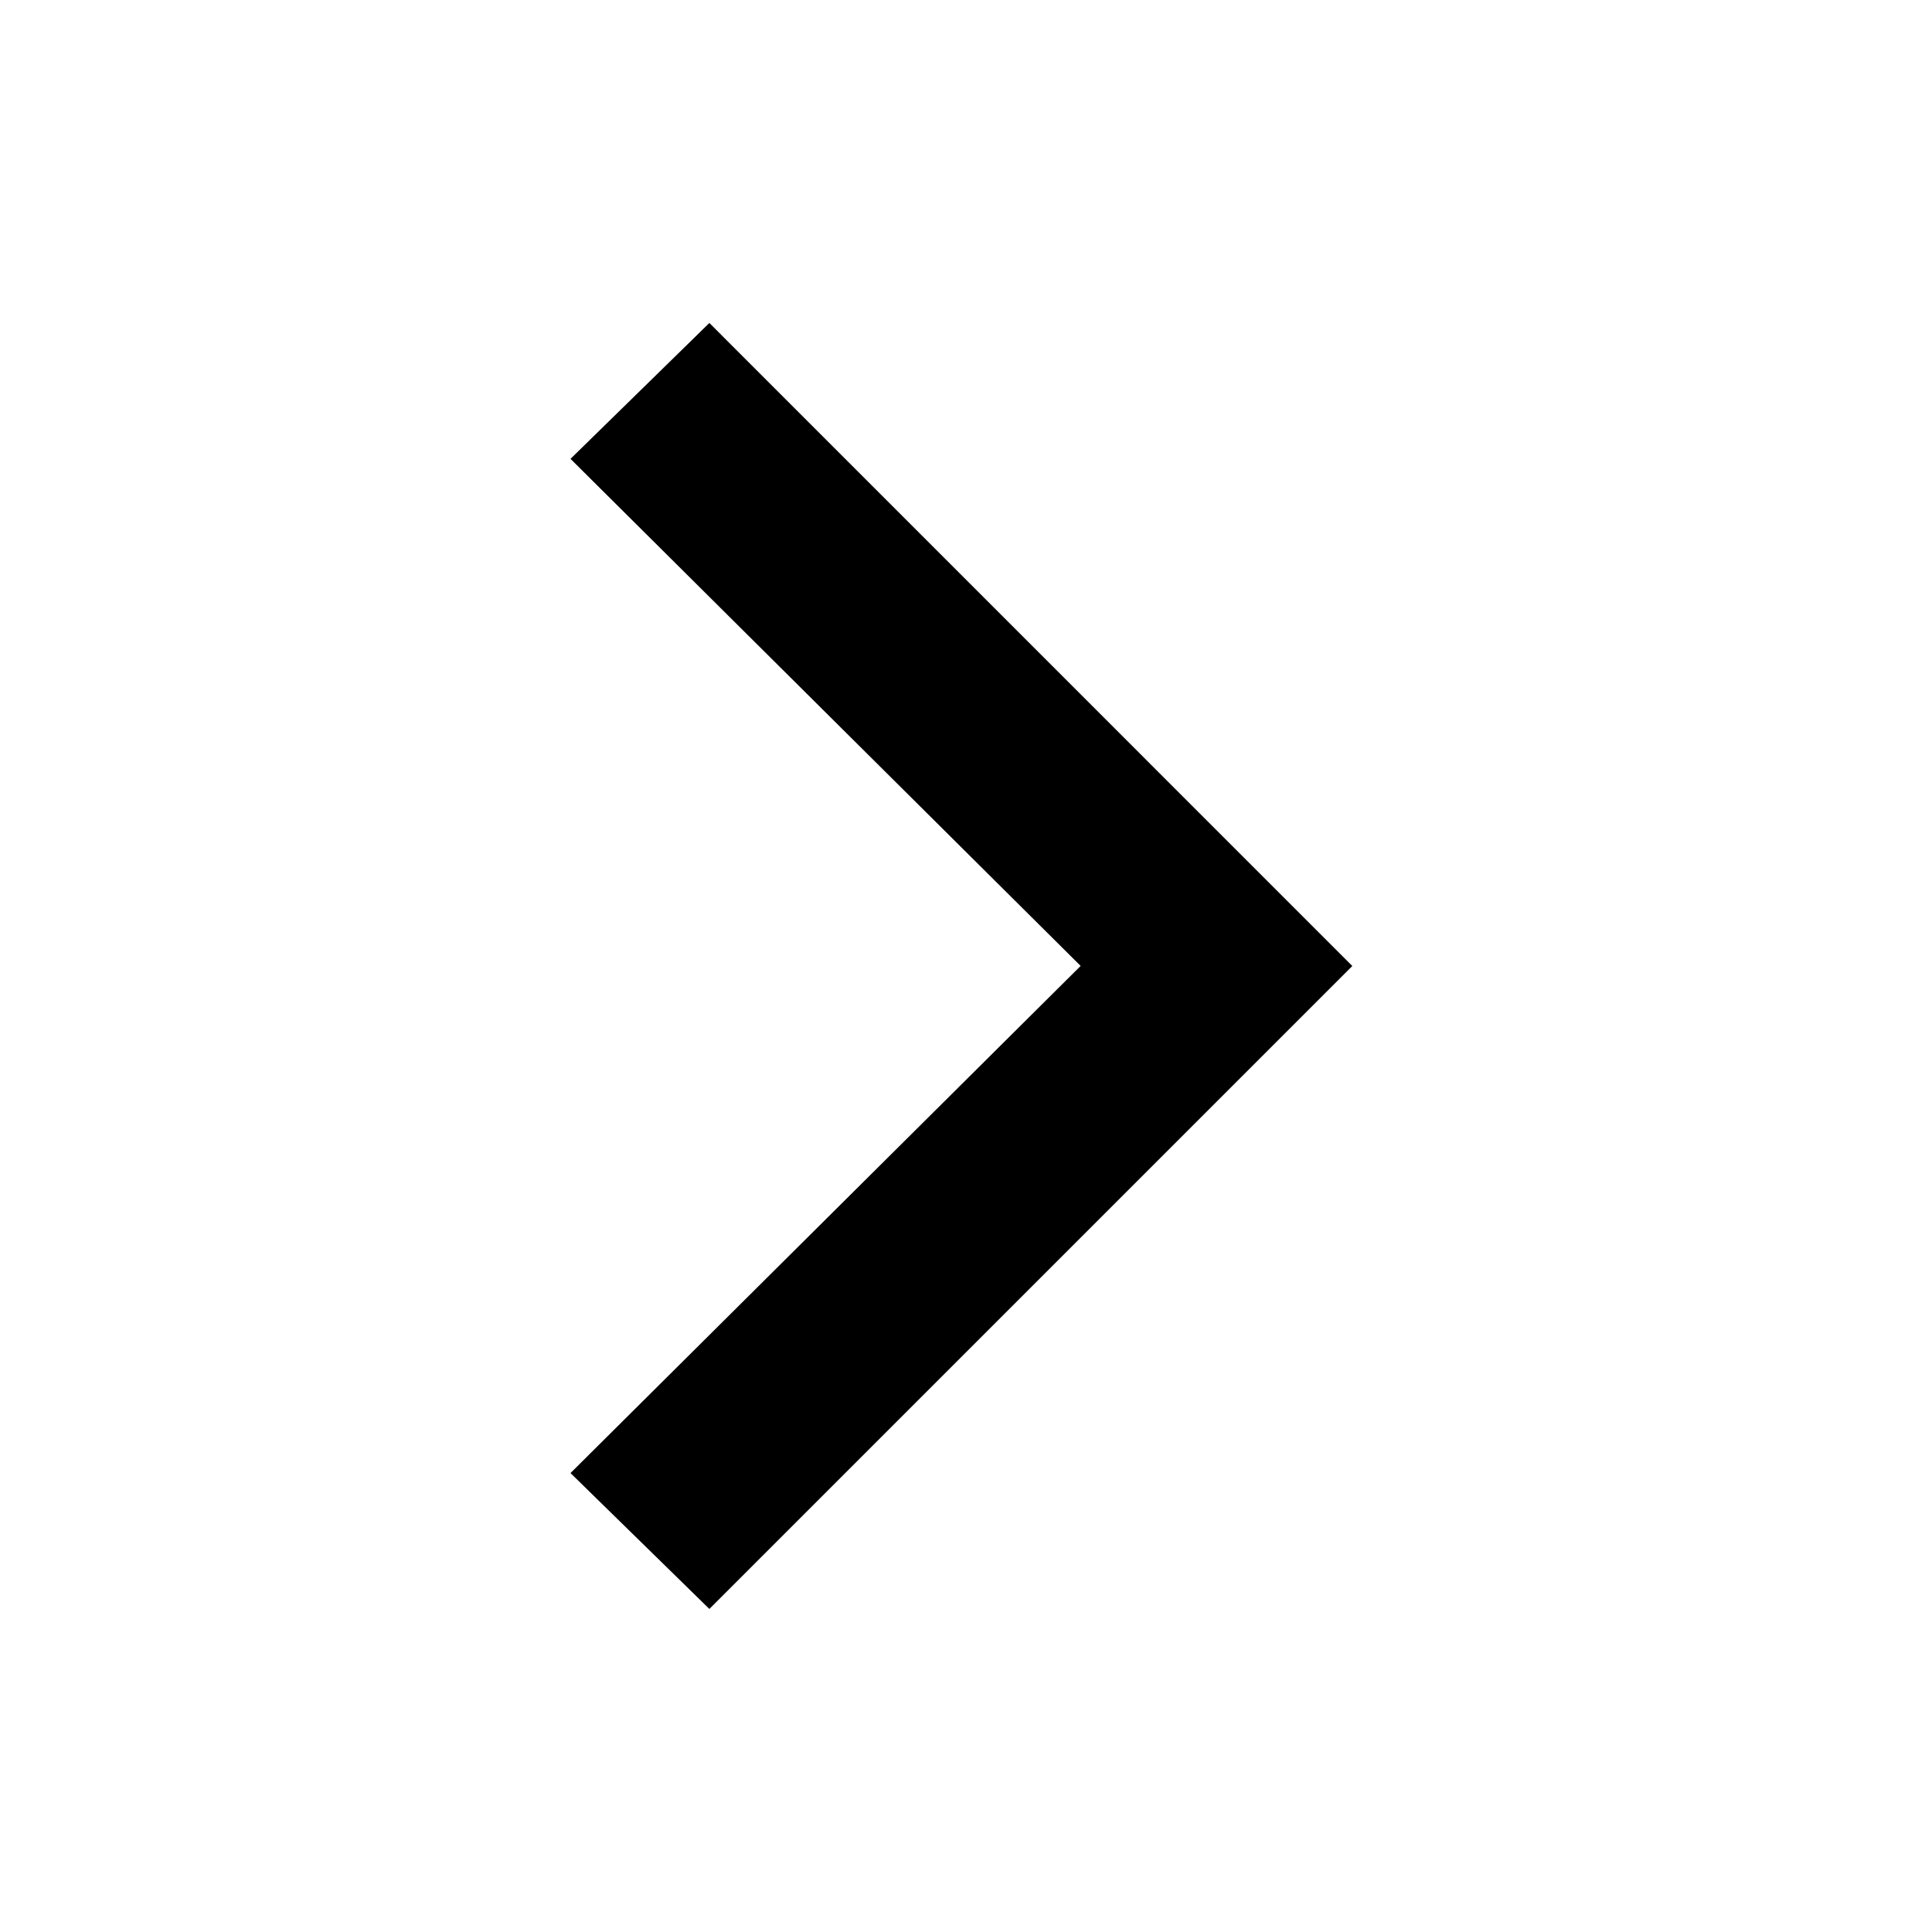 <!-- Generated by IcoMoon.io -->
<svg version="1.1" xmlns="http://www.w3.org/2000/svg" width="24" height="24" viewBox="0 0 24 24">
<title>arrow_forward_ios</title>
<path d="M7.087 5.7l1.725-1.688 7.987 7.988-7.987 7.987-1.725-1.688 6.337-6.3z"></path>
</svg>
